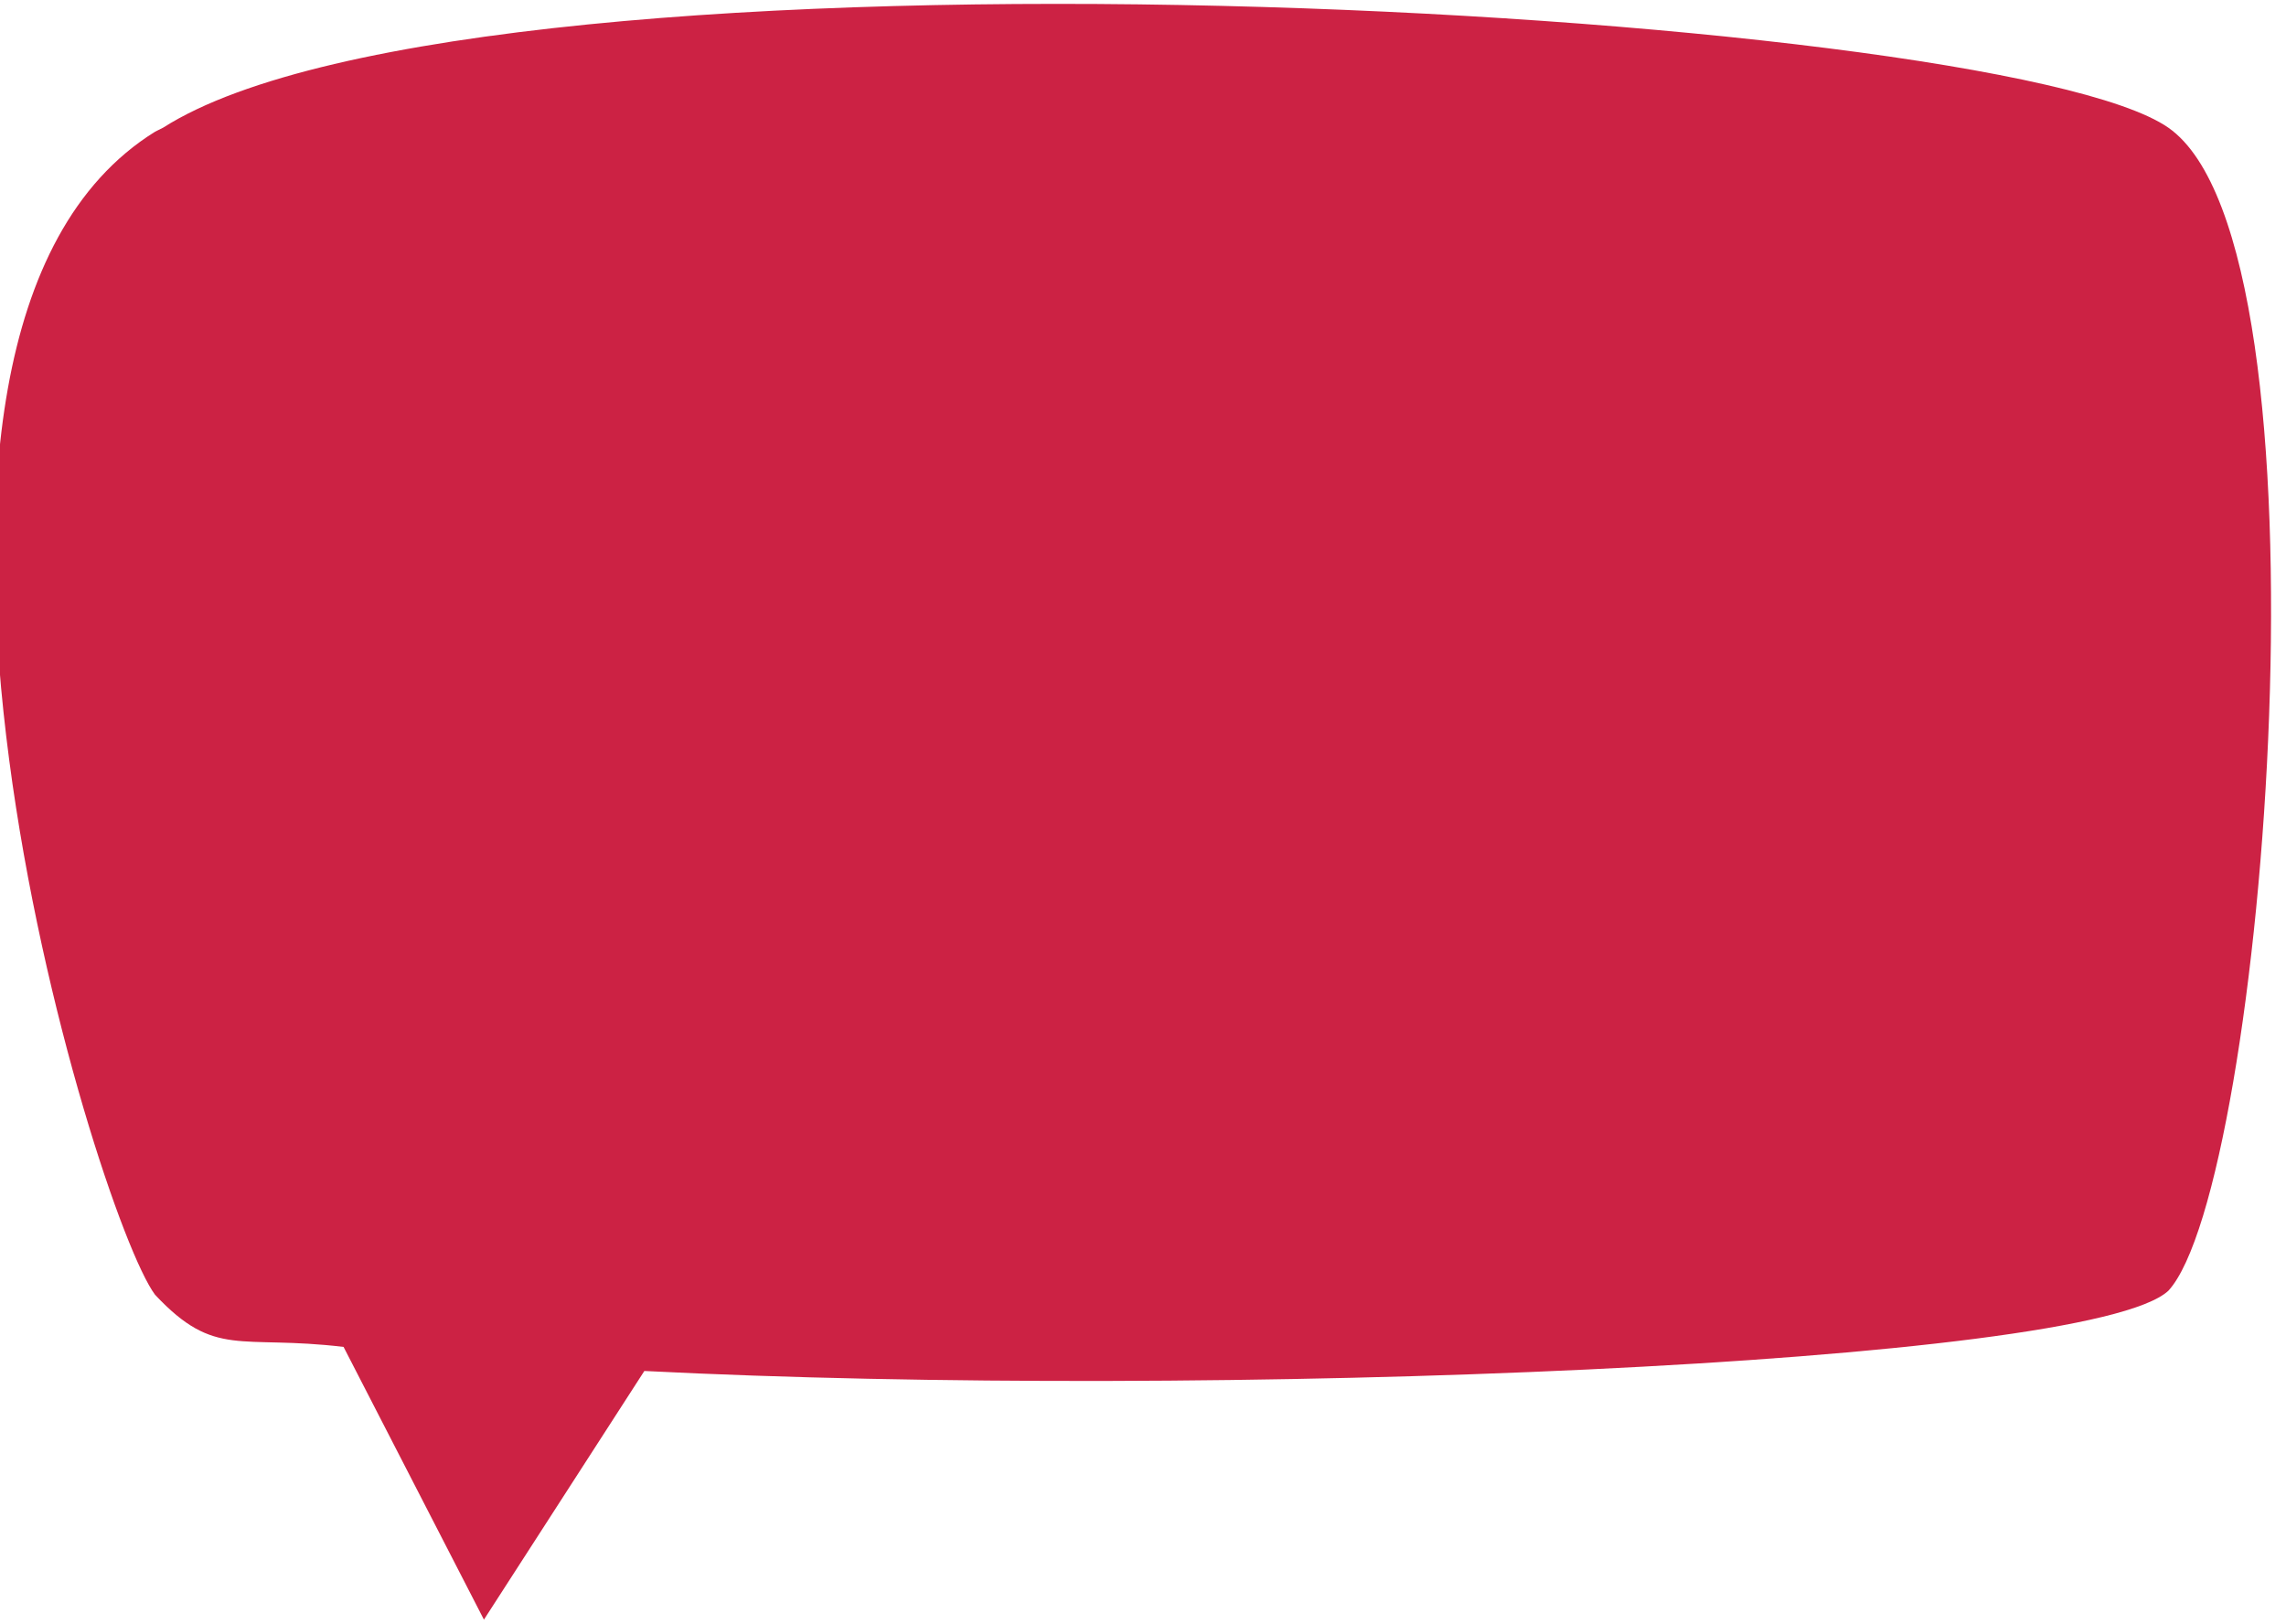 <svg xmlns='http://www.w3.org/2000/svg' viewBox='0 0 570 405' preserveAspectRatio='none'><path fill='#c24' transform='translate(-111.334,-447.161)' d='m150,480c-82,51-15,270,0,290,15,16,21,9.9,47,13l35,68,40-62c140,7.1,360-1.4,380-20,24-26,43-260,0-290s-420-51-500,0z'/></svg>